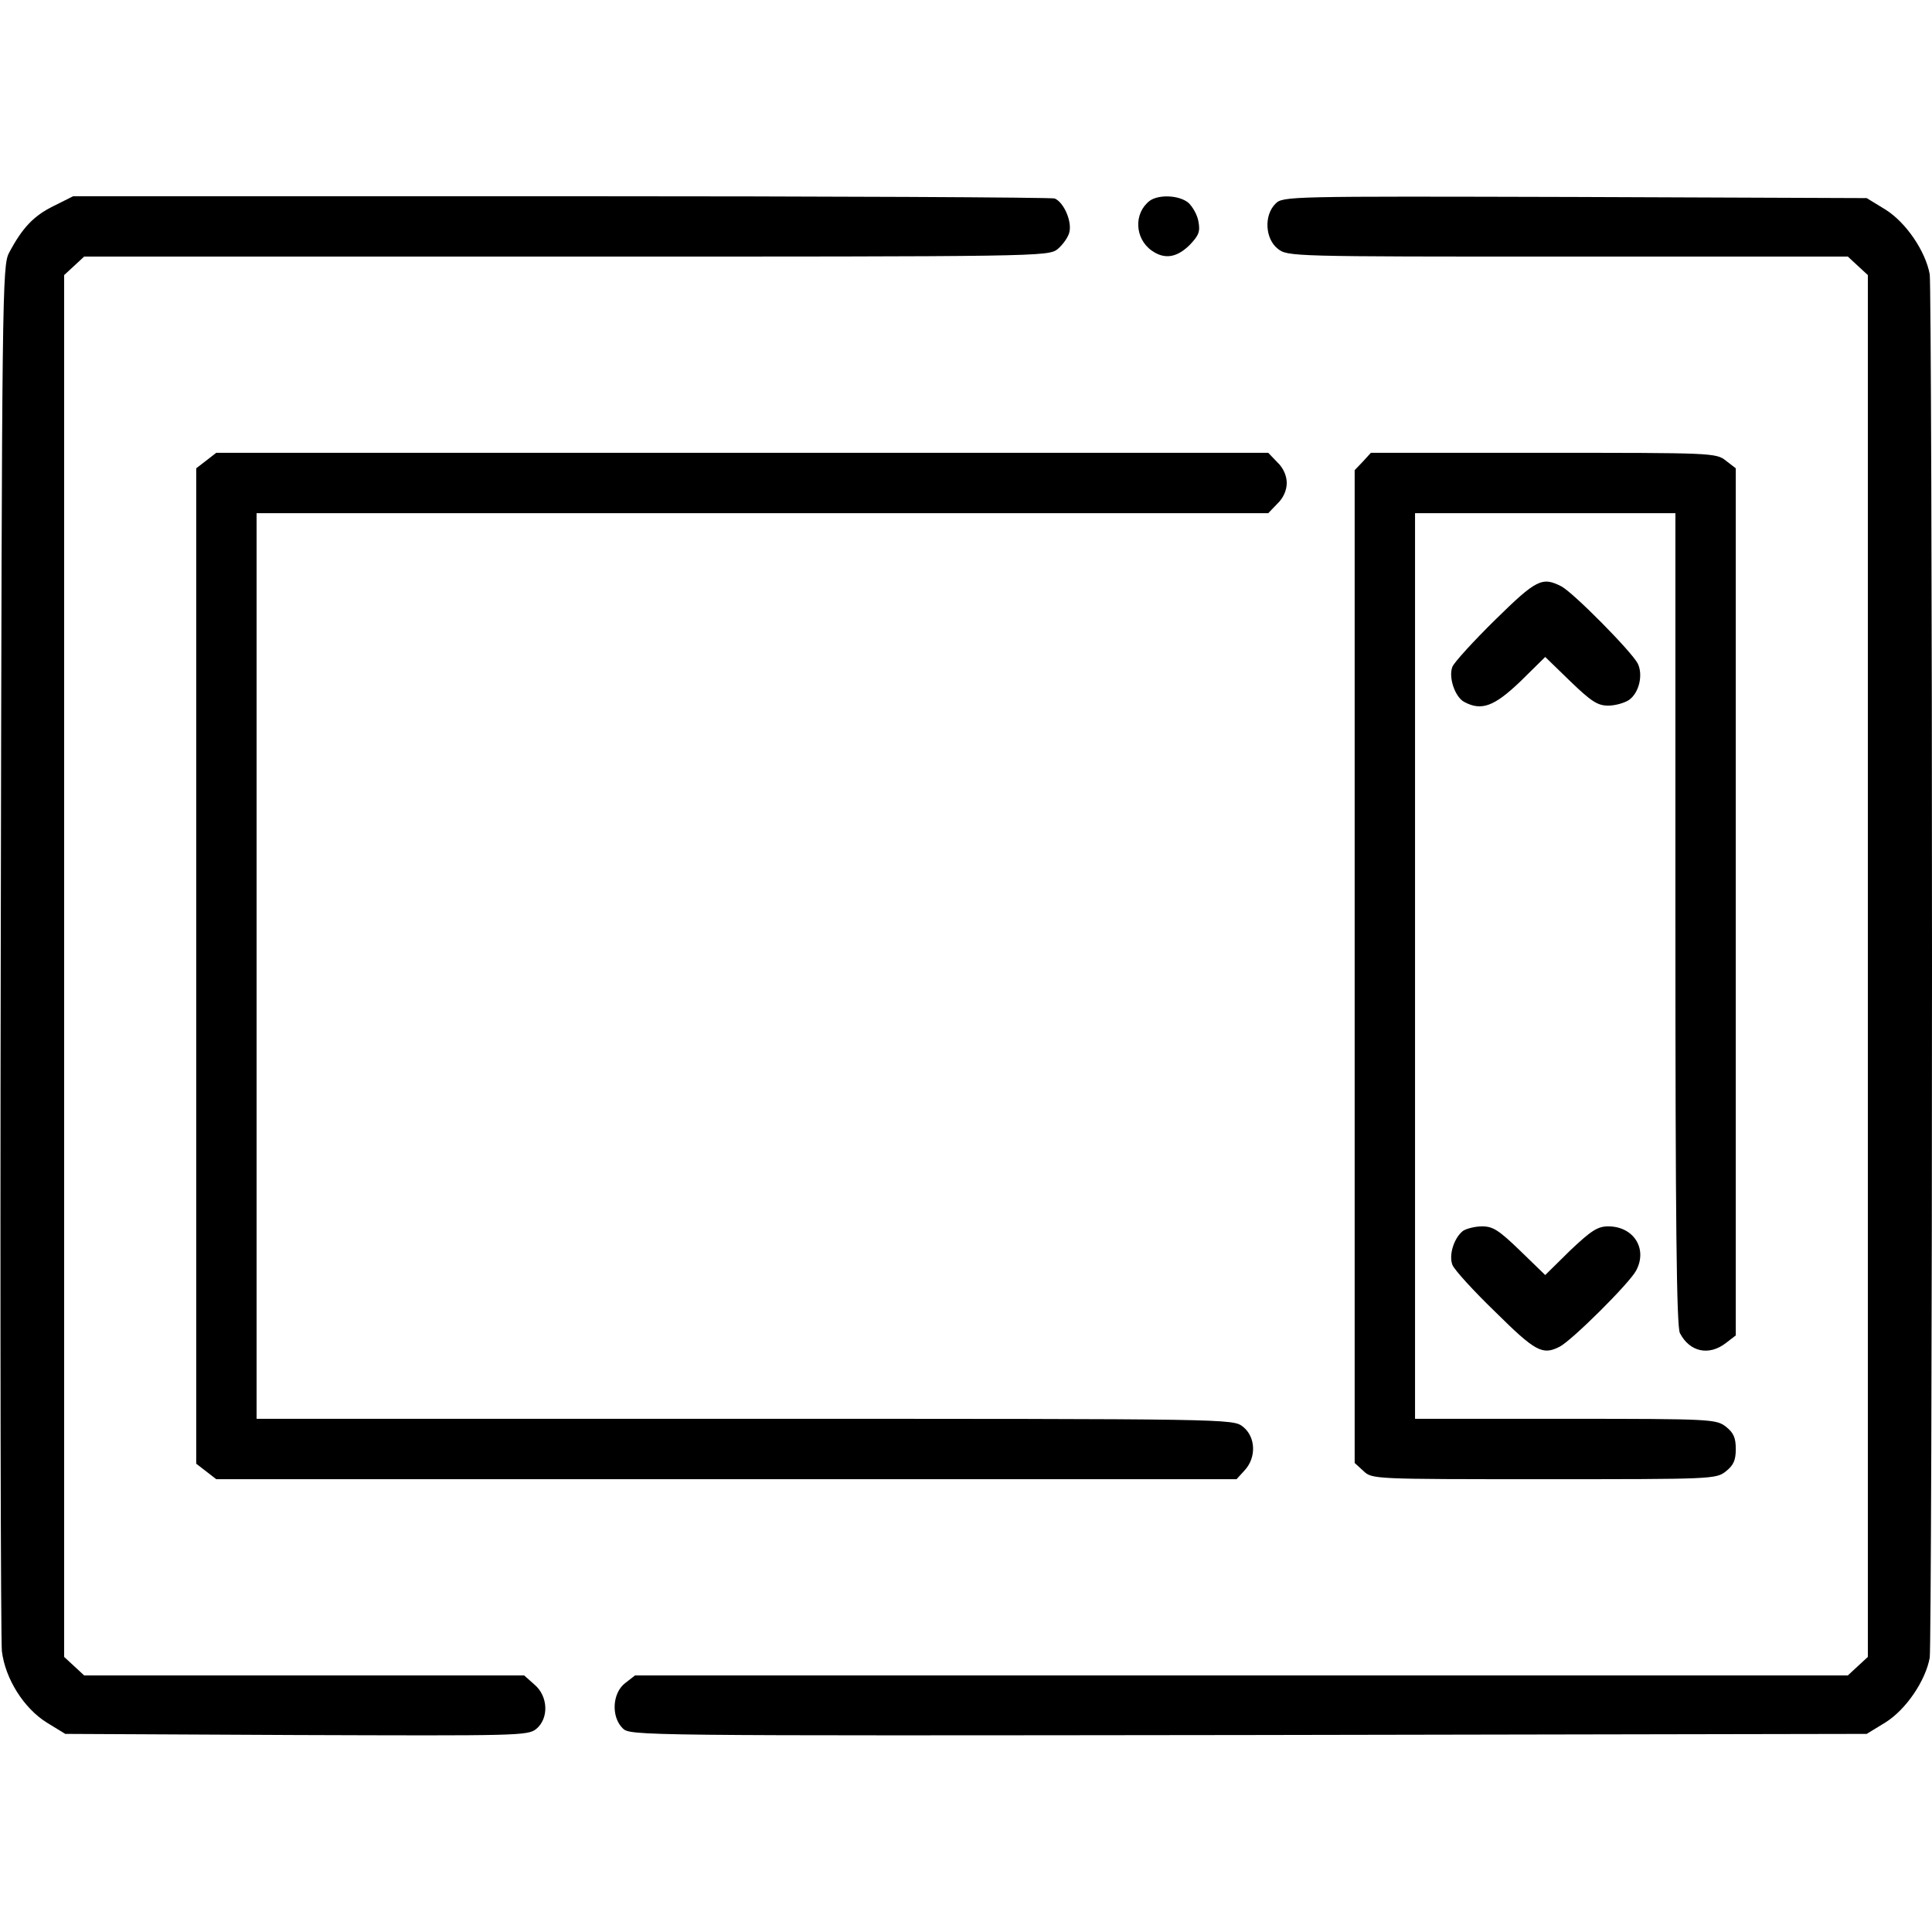<?xml version="1.0" standalone="no"?>
<!DOCTYPE svg PUBLIC "-//W3C//DTD SVG 20010904//EN"
 "http://www.w3.org/TR/2001/REC-SVG-20010904/DTD/svg10.dtd">
<svg version="1.0" xmlns="http://www.w3.org/2000/svg"
 width="512pt" height="512pt" viewBox="0 0 512 512"
 preserveAspectRatio="xMidYMid meet">

<g transform="translate(0,512) scale(0.1,-0.1)"
fill="#000000" stroke="none">
<path d="M142 4574 c-53 -26 -83 -58 -118 -124 -18 -34 -19 -100 -22 -1845 -2
-995 0 -1833 3 -1861 9 -73 58 -151 119 -189 l49 -30 612 -3 c588 -2 613 -2
636 16 34 28 32 87 -5 118 l-27 24 -583 0 -583 0 -27 25 -26 24 0 1831 0 1831
26 24 27 25 1277 0 c1259 0 1278 0 1303 20 13 11 28 31 31 45 7 29 -15 79 -39
89 -9 3 -598 6 -1309 6 l-1292 0 -52 -26z"/>
<path d="M3047 4588 c-43 -33 -40 -100 5 -132 34 -24 66 -19 100 14 25 26 29
36 24 63 -3 18 -16 40 -27 50 -25 20 -78 22 -102 5z"/>
<path d="M3380 4580 c-31 -31 -27 -93 6 -119 26 -21 33 -21 769 -21 l742 0 27
-25 26 -24 0 -1831 0 -1831 -26 -24 -27 -25 -1607 0 -1607 0 -27 -21 c-33 -26
-37 -88 -6 -119 20 -20 29 -20 1658 -18 l1639 3 49 30 c55 34 107 111 118 172
3 21 6 846 6 1833 0 987 -3 1812 -6 1833 -11 61 -63 138 -118 172 l-49 30
-774 3 c-763 2 -773 2 -793 -18z"/>
<path d="M546 3899 l-26 -20 0 -1319 0 -1319 26 -20 27 -21 1352 0 1352 0 21
23 c32 34 30 89 -4 116 -27 21 -27 21 -1320 21 l-1294 0 0 1200 0 1200 1340 0
1341 0 24 25 c16 15 25 36 25 55 0 19 -9 40 -25 55 l-24 25 -1394 0 -1394 0
-27 -21z"/>
<path d="M3612 3897 l-22 -23 0 -1315 0 -1316 23 -21 c23 -22 25 -22 479 -22
445 0 456 0 482 21 20 16 26 29 26 59 0 30 -6 43 -26 59 -26 20 -37 21 -425
21 l-399 0 0 1200 0 1200 345 0 345 0 0 -1076 c0 -798 3 -1081 12 -1097 26
-50 77 -61 122 -26 l26 20 0 1149 0 1149 -26 20 c-26 21 -37 21 -484 21 l-457
0 -21 -23z"/>
<path d="M3963 3478 c-58 -57 -109 -113 -114 -125 -11 -28 7 -80 31 -93 46
-25 80 -12 149 54 l66 65 67 -65 c55 -53 72 -64 100 -64 18 0 43 7 55 15 27
19 38 67 23 97 -17 32 -169 186 -202 204 -51 26 -66 19 -175 -88z"/>
<path d="M3877 1858 c-24 -19 -38 -64 -28 -90 5 -13 56 -69 114 -125 106 -105
125 -115 170 -92 32 16 186 169 203 202 31 58 -7 117 -74 117 -28 0 -45 -11
-101 -64 l-66 -65 -67 65 c-55 53 -71 64 -100 64 -19 0 -42 -6 -51 -12z"/>
</g>
</svg>
